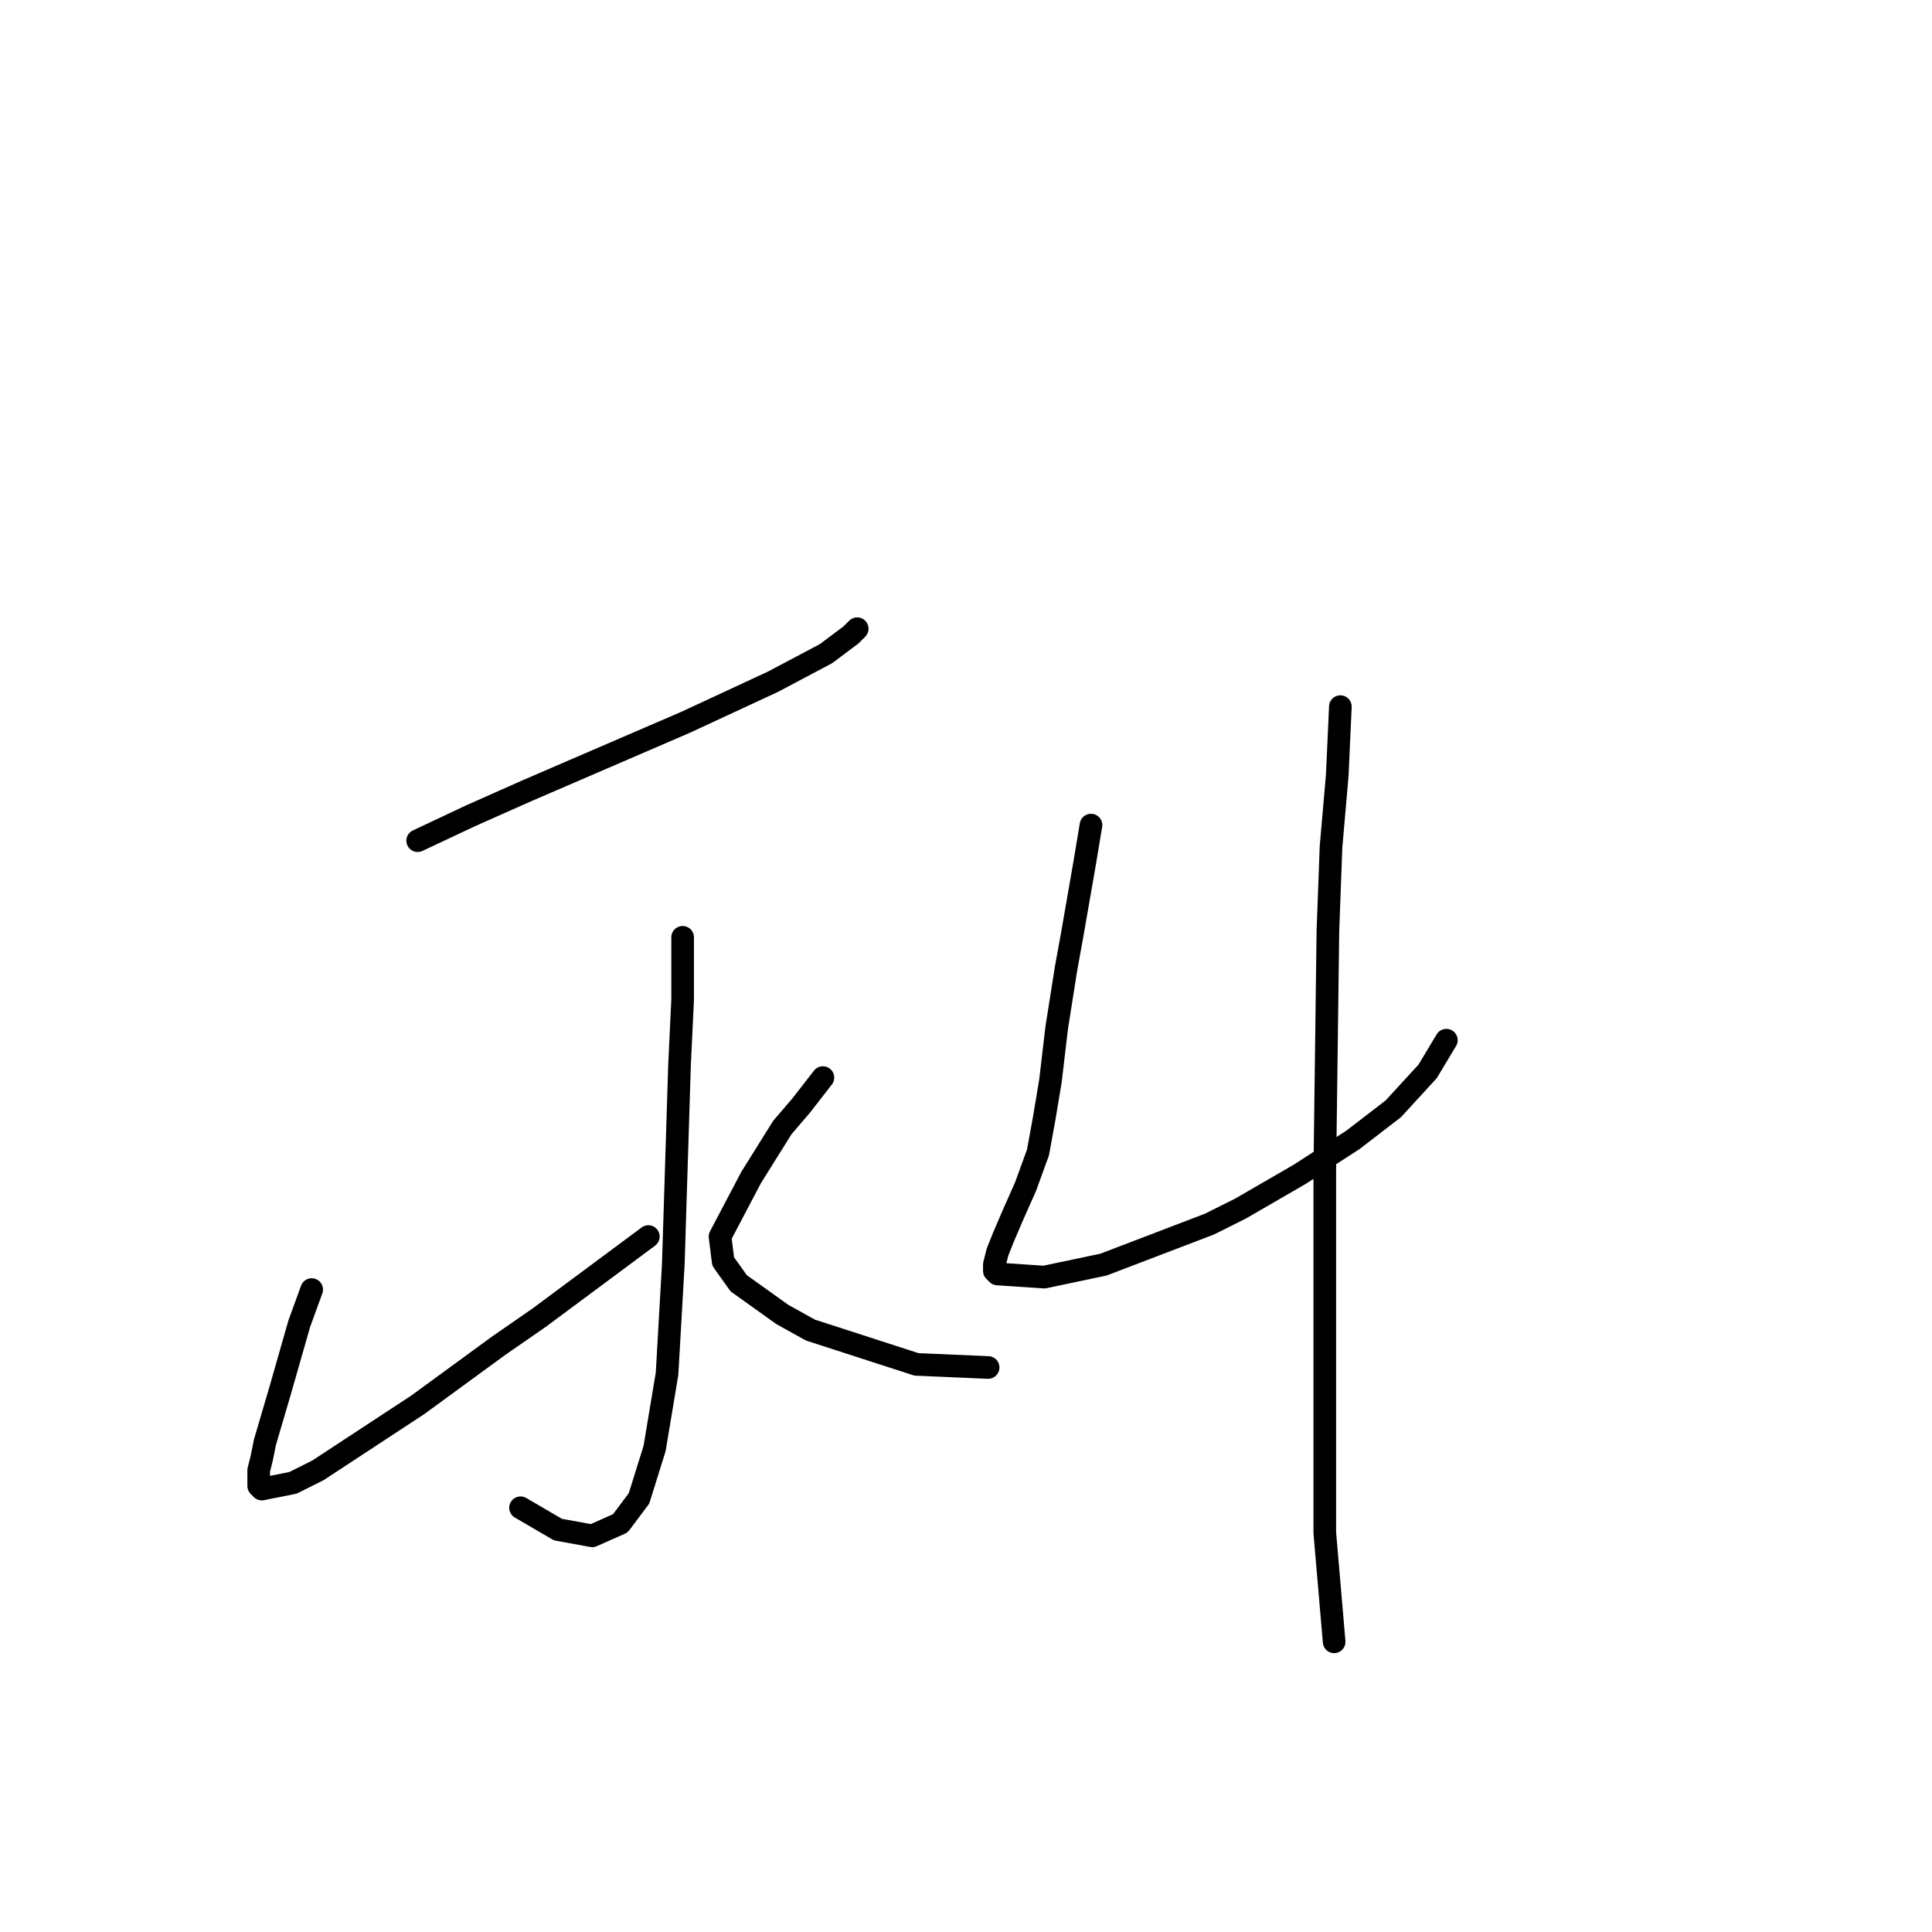 <?xml version="1.0" standalone="no"?>
    <svg width="256" height="256" xmlns="http://www.w3.org/2000/svg" version="1.1">
    <polyline stroke="black" stroke-width="3" stroke-linecap="round" fill="transparent" stroke-linejoin="round" points="55.344 111.394 62.365 108.09 69.8 104.786 90.866 95.698 102.431 90.329 109.453 86.611 112.758 84.133 113.584 83.307 113.584 83.307 " />
        <polyline stroke="black" stroke-width="3" stroke-linecap="round" fill="transparent" stroke-linejoin="round" points="90.453 124.199 90.453 132.46 90.04 141.134 89.214 167.569 88.388 182.026 86.735 191.939 84.67 198.548 82.192 201.852 78.474 203.505 73.931 202.678 68.974 199.787 68.974 199.787 " />
        <polyline stroke="black" stroke-width="3" stroke-linecap="round" fill="transparent" stroke-linejoin="round" points="41.3 170.874 39.648 175.417 37.169 184.091 35.104 191.113 34.691 193.178 34.278 194.83 34.278 196.896 34.691 197.309 38.822 196.483 42.126 194.83 55.344 186.156 66.083 178.308 71.452 174.591 85.909 163.852 85.909 163.852 " />
        <polyline stroke="black" stroke-width="3" stroke-linecap="round" fill="transparent" stroke-linejoin="round" points="109.04 142.786 106.149 146.504 103.67 149.395 99.54 156.004 95.409 163.852 95.822 167.156 97.888 170.047 103.67 174.178 107.388 176.243 121.432 180.787 130.932 181.2 130.932 181.2 " />
        <polyline stroke="black" stroke-width="3" stroke-linecap="round" fill="transparent" stroke-linejoin="round" points="144.562 109.329 143.736 114.286 142.084 123.786 141.258 128.329 140.019 136.177 139.193 143.199 138.367 148.156 137.541 152.699 135.888 157.243 134.236 160.96 132.997 163.852 132.171 165.917 131.758 167.569 131.758 168.395 132.171 168.808 138.367 169.221 146.215 167.569 160.258 162.2 164.389 160.134 172.237 155.591 179.259 151.047 184.628 146.917 189.172 141.96 191.65 137.83 191.65 137.83 " />
        <polyline stroke="black" stroke-width="3" stroke-linecap="round" fill="transparent" stroke-linejoin="round" points="177.606 93.633 177.193 102.72 176.367 112.22 175.954 123.373 175.541 155.178 175.541 176.243 175.541 203.091 176.78 217.548 176.78 217.548 " />
        </svg>